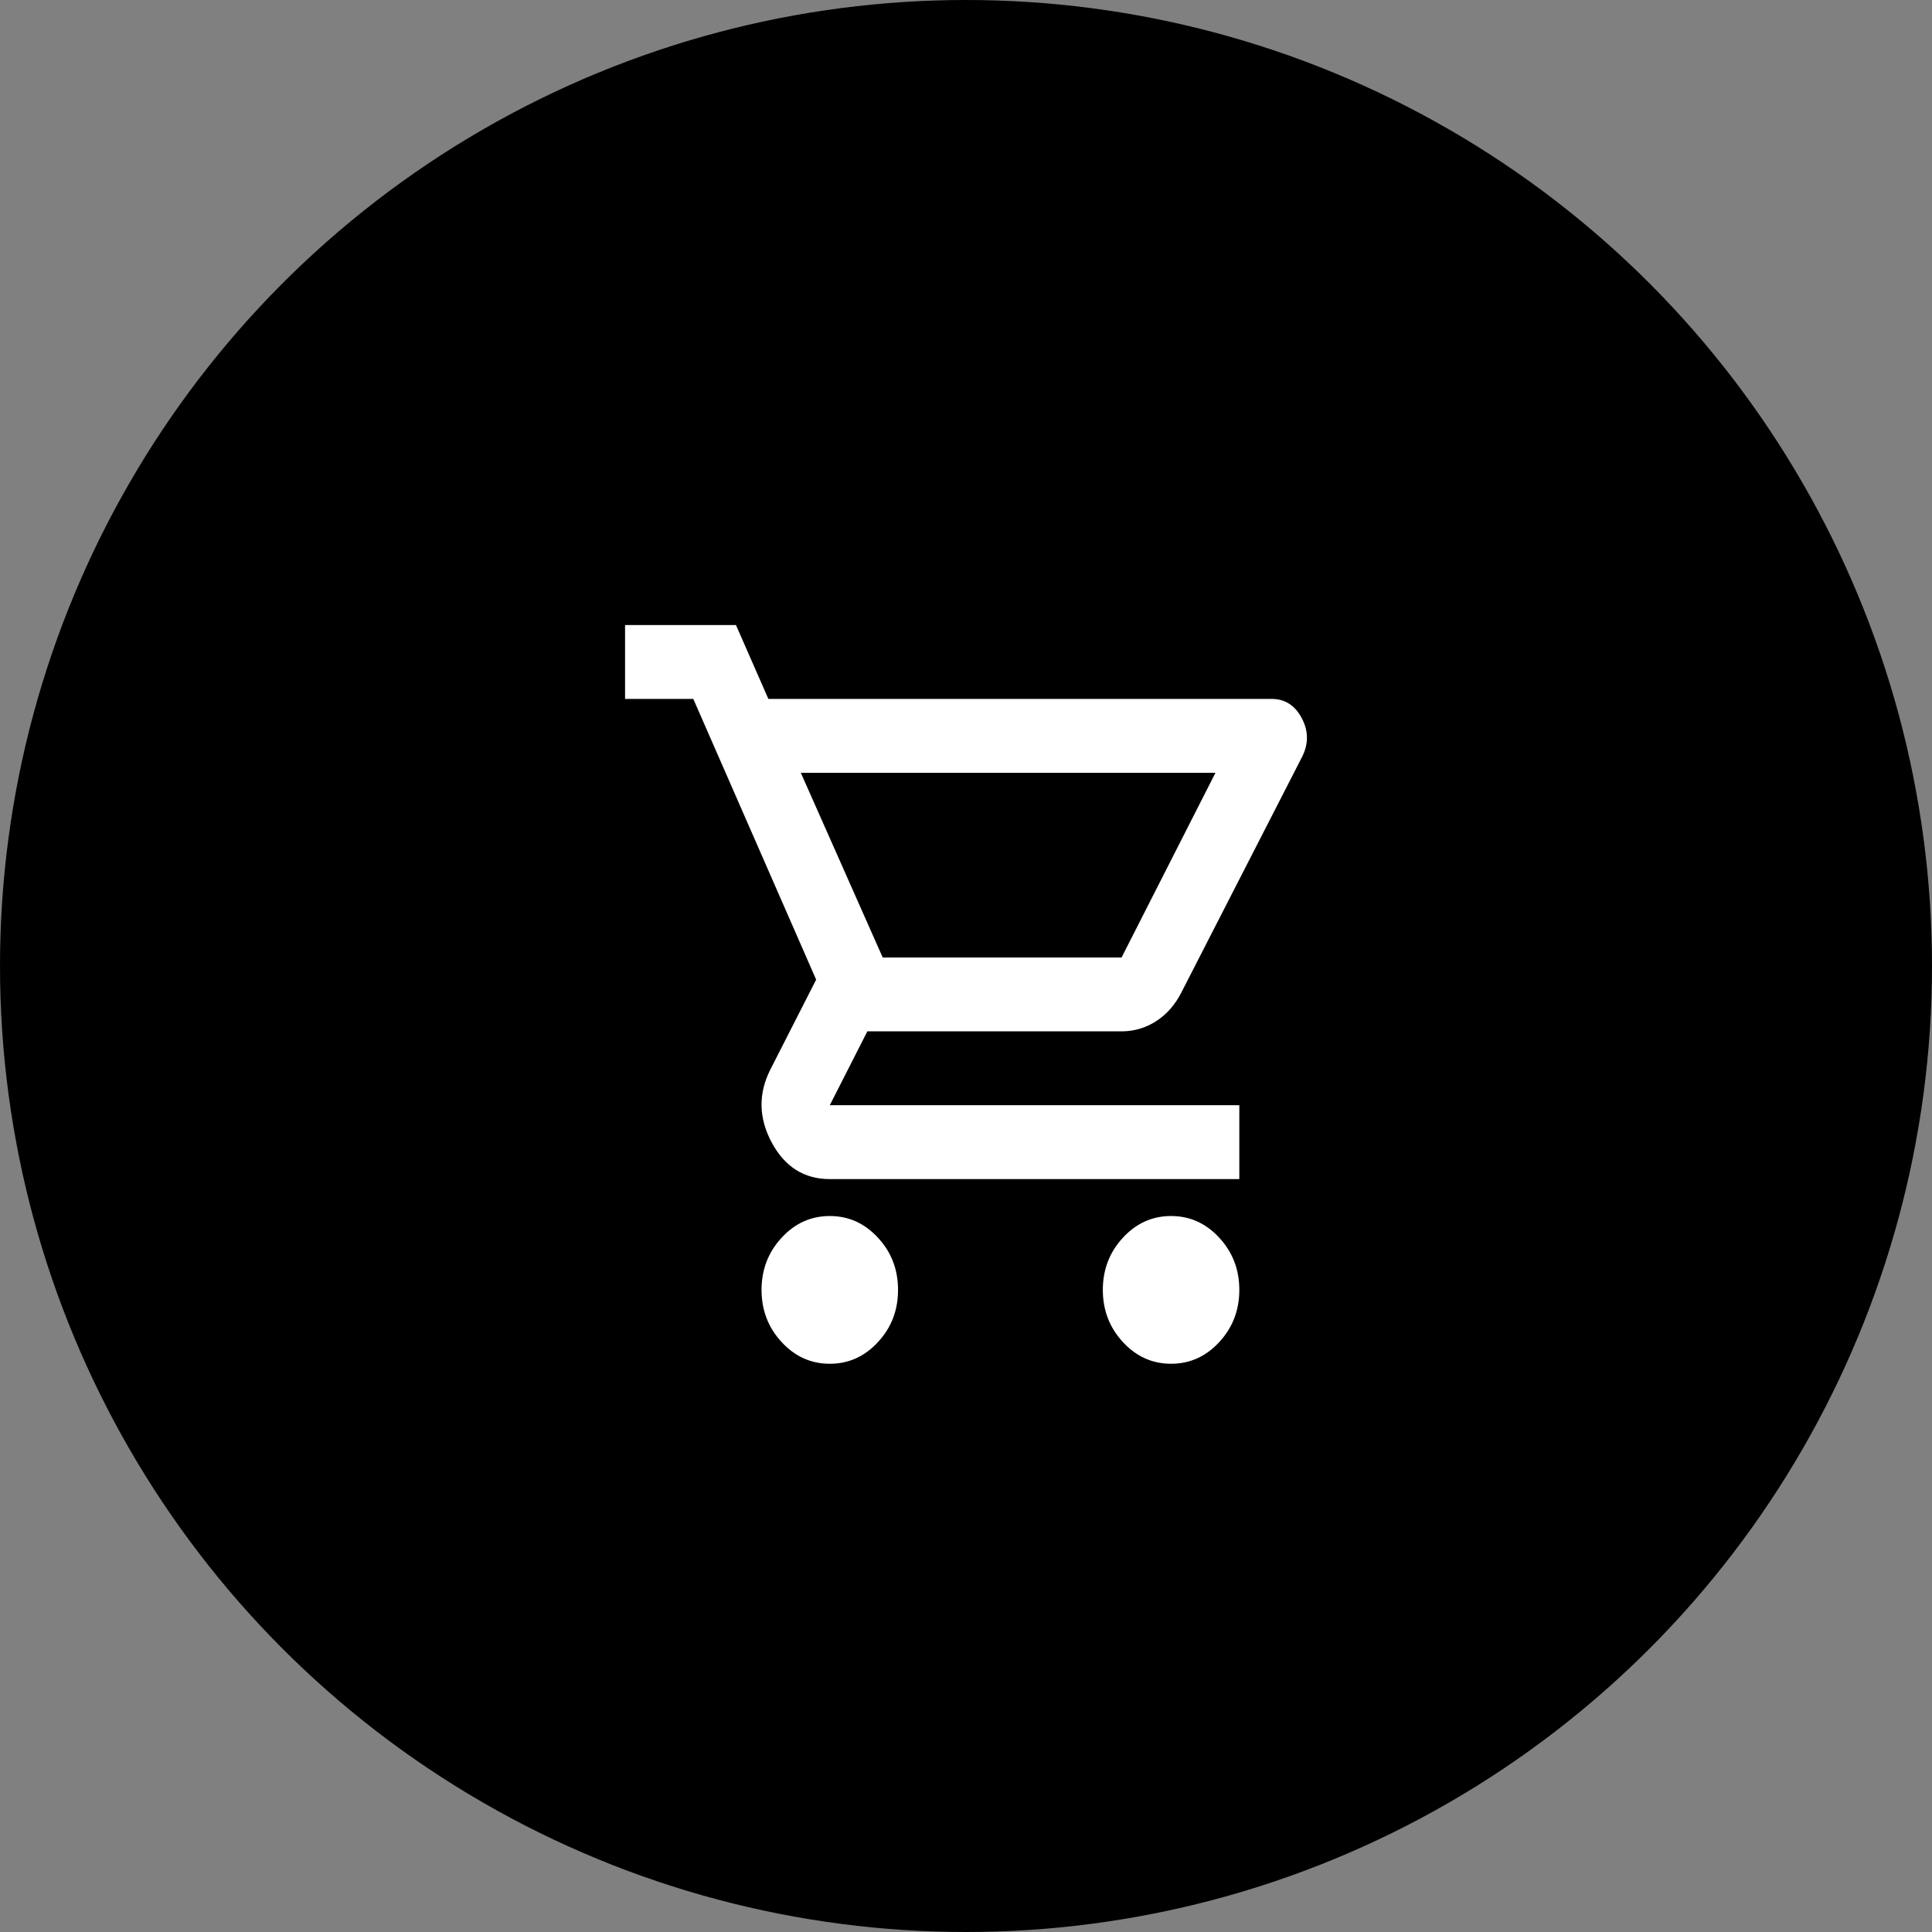 <svg width="34" height="34" viewBox="0 0 34 34" fill="none" xmlns="http://www.w3.org/2000/svg">
<rect x="0" y="0" width="34" height="34" fill="#808080" stroke="none"/>
<g id="Order panel icon">
<circle id="Ellipse 1" cx="17" cy="17" r="17" fill="black"/>
<path id="Vector" d="M14.603 24C14.273 24 13.99 23.873 13.755 23.618C13.52 23.364 13.402 23.058 13.402 22.7C13.402 22.343 13.52 22.036 13.755 21.782C13.99 21.527 14.273 21.4 14.603 21.4C14.934 21.4 15.216 21.527 15.451 21.782C15.687 22.036 15.804 22.343 15.804 22.7C15.804 23.058 15.687 23.364 15.451 23.618C15.216 23.873 14.934 24 14.603 24ZM20.609 24C20.279 24 19.996 23.873 19.761 23.618C19.526 23.364 19.408 23.058 19.408 22.7C19.408 22.343 19.526 22.036 19.761 21.782C19.996 21.527 20.279 21.4 20.609 21.4C20.939 21.4 21.222 21.527 21.457 21.782C21.692 22.036 21.81 22.343 21.81 22.7C21.81 23.058 21.692 23.364 21.457 23.618C21.222 23.873 20.939 24 20.609 24ZM14.093 13.6L15.534 16.85H19.738L21.39 13.6H14.093ZM13.522 12.3H22.381C22.611 12.3 22.786 12.411 22.906 12.633C23.026 12.855 23.031 13.08 22.921 13.307L20.789 17.468C20.679 17.684 20.531 17.852 20.346 17.971C20.161 18.09 19.958 18.15 19.738 18.15H15.264L14.603 19.45H21.81V20.75H14.603C14.153 20.75 13.813 20.536 13.582 20.108C13.352 19.68 13.342 19.255 13.552 18.832L14.363 17.24L12.201 12.3H11V11H12.952L13.522 12.3Z" fill="white"/>
</g>
</svg>
